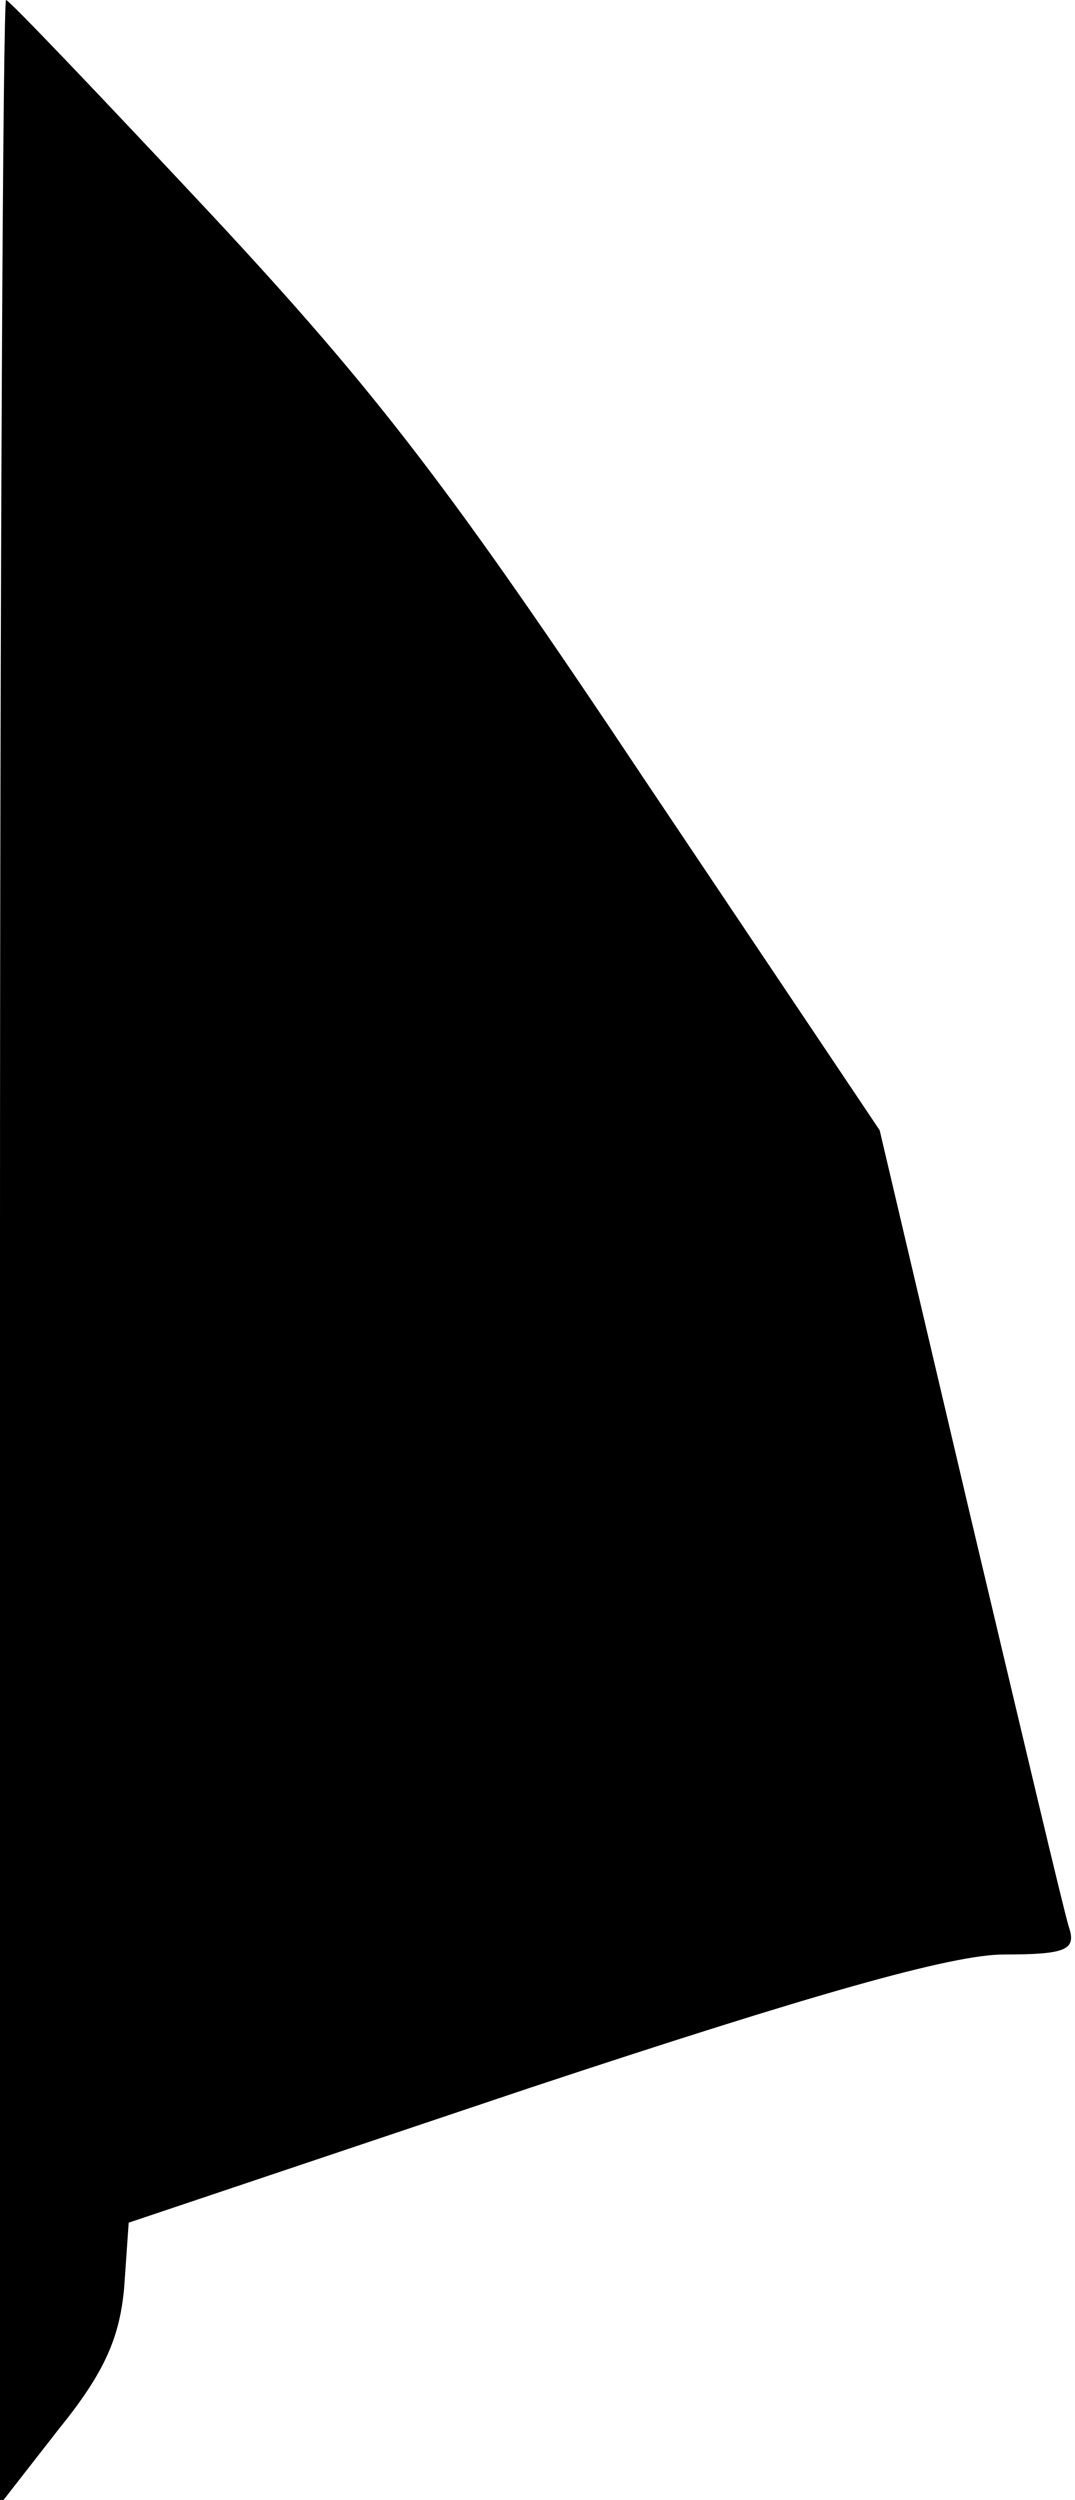 <?xml version="1.0" standalone="no"?>
<!DOCTYPE svg PUBLIC "-//W3C//DTD SVG 20010904//EN"
 "http://www.w3.org/TR/2001/REC-SVG-20010904/DTD/svg10.dtd">
<svg version="1.0" xmlns="http://www.w3.org/2000/svg"
 width="71pt" height="165pt" viewBox="0 0 71 165"
 preserveAspectRatio="xMidYMid meet">
<g transform="translate(0,165) scale(0.1,-0.1)"
fill="#000000" stroke="none">
<path fill="#000000" stroke="none" d="M0 824 l0 -827 39 50 c30 37 40 60 43
93 l3 43 265 89 c187 62 279 88 313 88 41 0 48 3 43 18 -3 9 -32 132 -65 271
l-60 255 -155 231 c-128 192 -177 256 -286 373 -73 78 -134 142 -136 142 -2 0
-4 -372 -4 -826z"/>
</g>
</svg>
